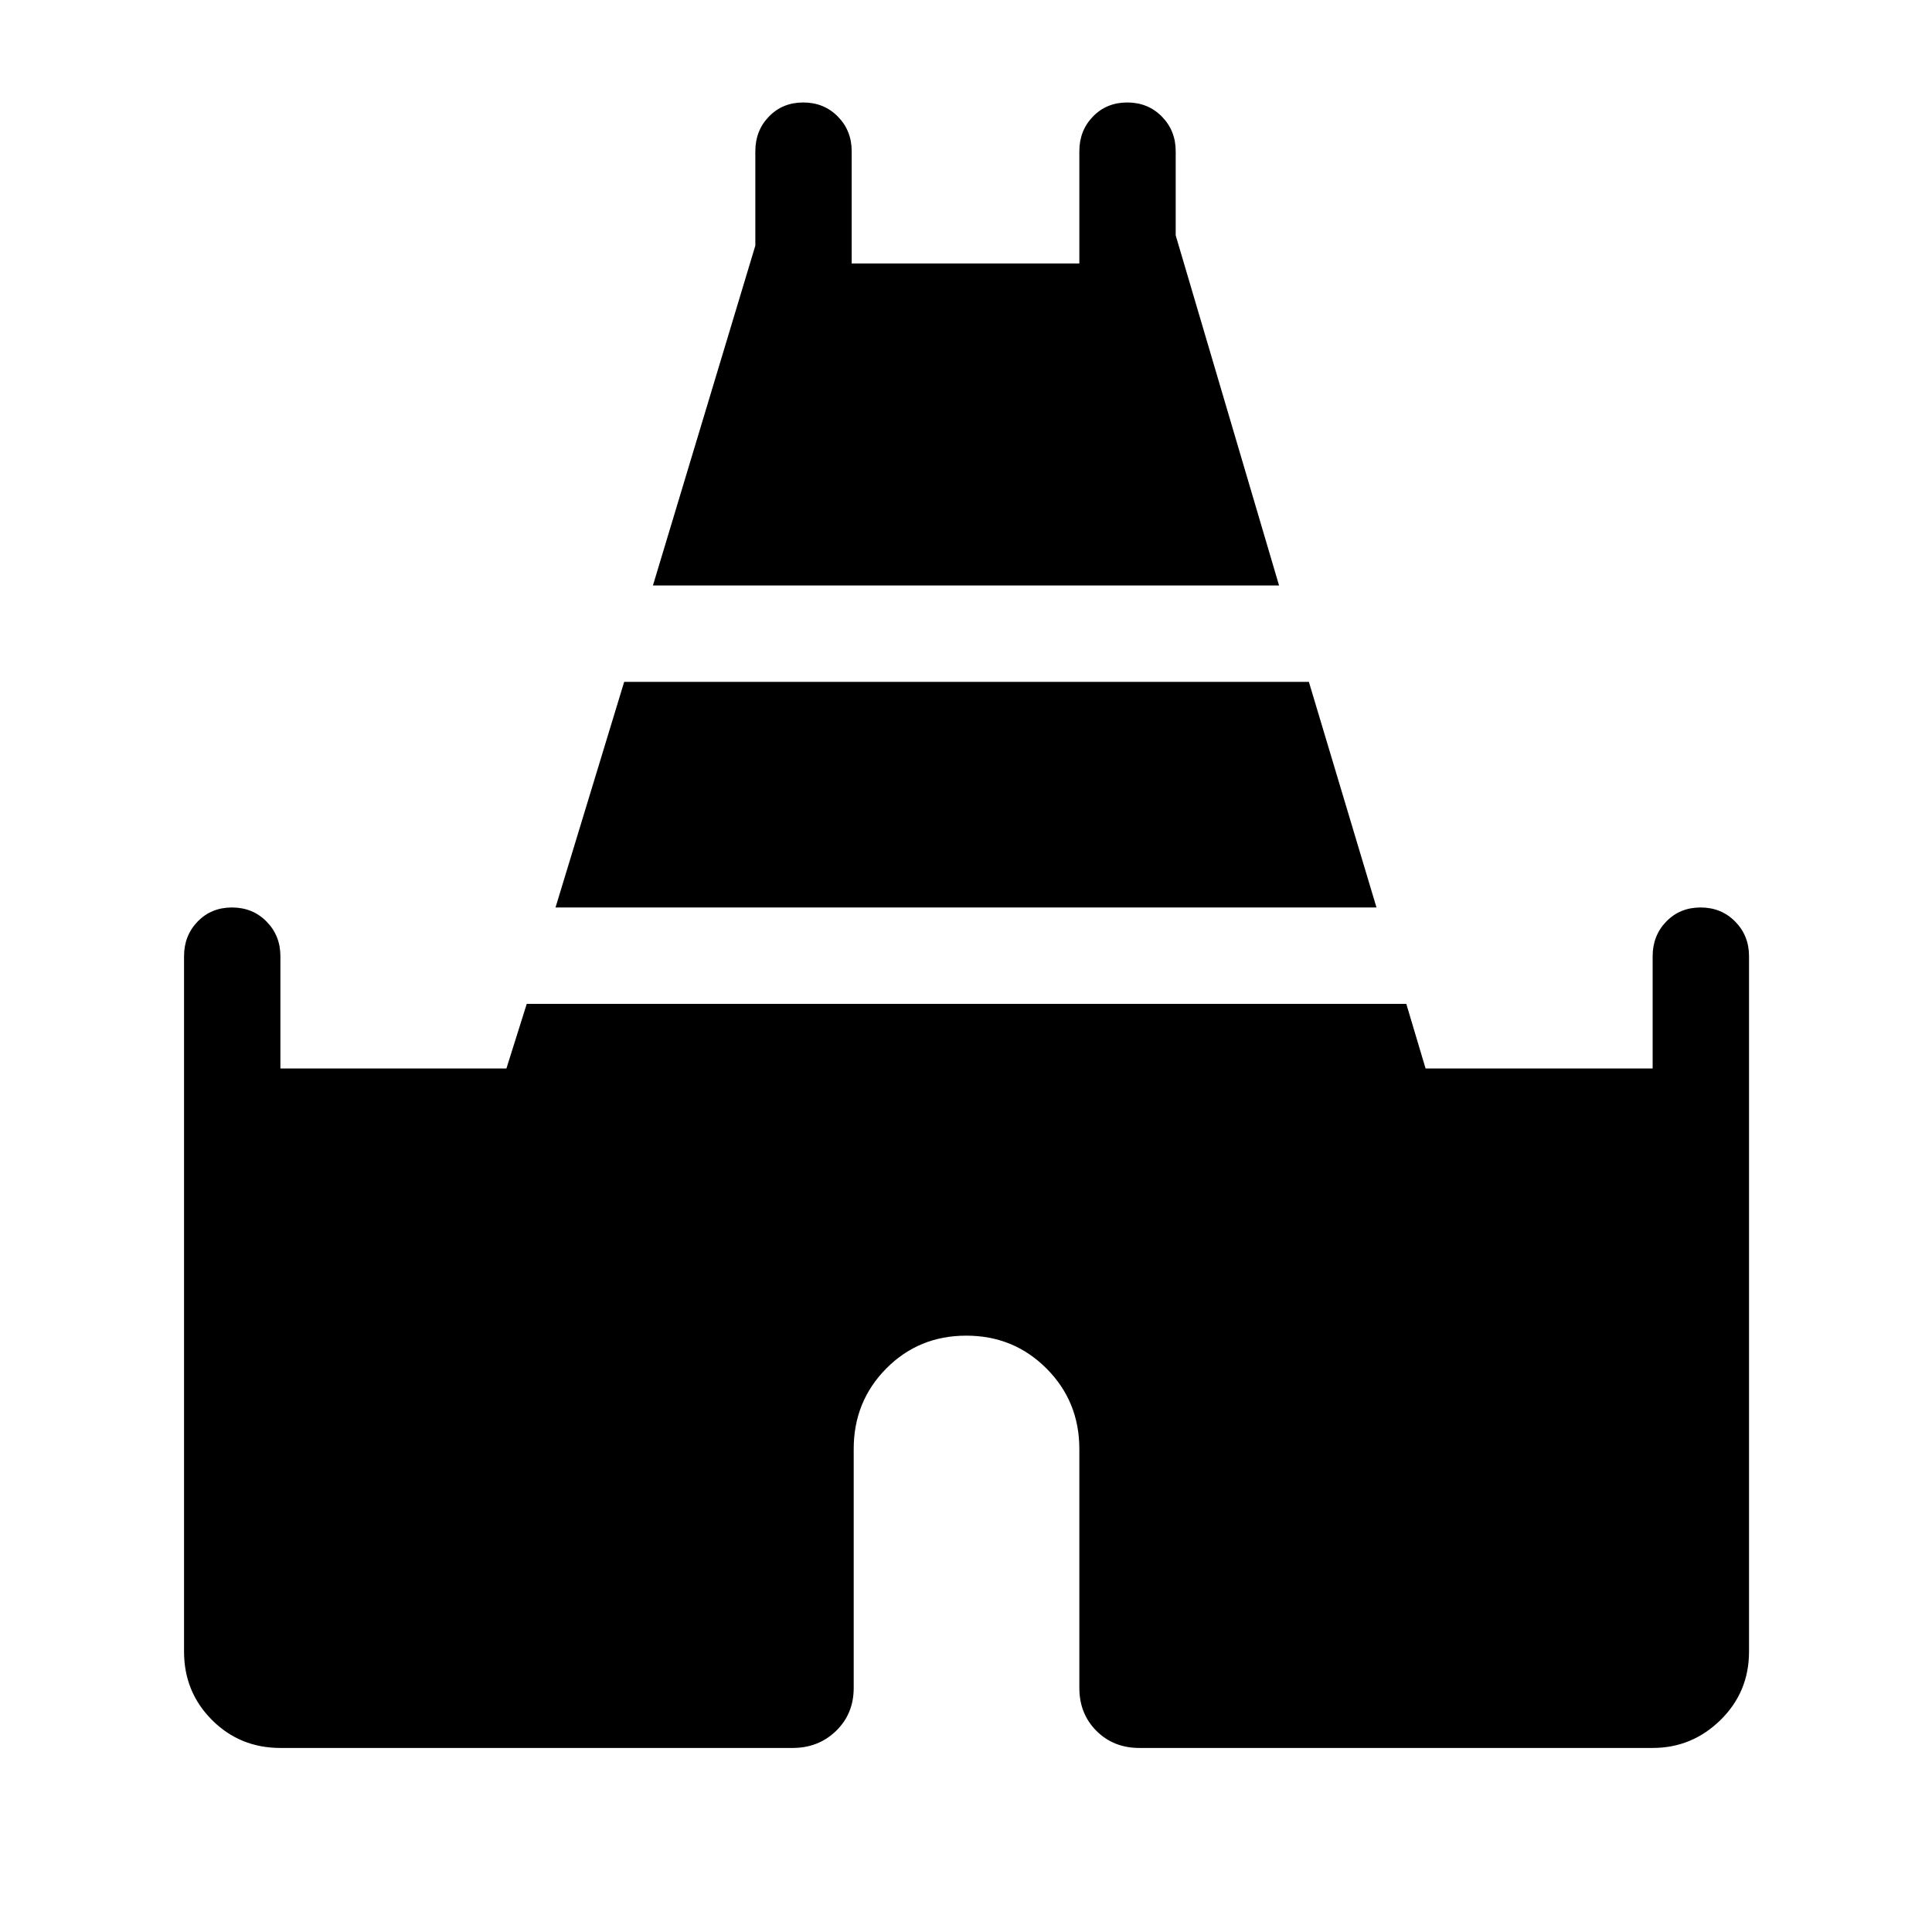 <svg xmlns="http://www.w3.org/2000/svg" height="40" viewBox="0 -960 960 960" width="40"><path d="m324.44-669.08 50.88-168.87v-46.92q0-10.23 6.76-17.22 6.77-6.99 17.05-6.99 10.29 0 17.18 6.99 6.89 6.99 6.89 17.22v55.79h113.12v-55.79q0-10.23 6.76-17.22 6.77-6.99 17.05-6.99 10.29 0 17.18 6.99 6.89 6.99 6.89 17.22v41.82l51.36 173.97H324.44ZM91.45-139.33v-345.54q0-10.23 6.76-17.22 6.77-6.99 17.05-6.99 10.29 0 17.18 6.99 6.89 6.99 6.89 17.22v55.79h112.31l10.1-32.11h437.04l9.58 32.11h112.83v-55.79q0-10.23 6.77-17.22 6.76-6.99 17.05-6.99 10.28 0 17.18 6.99 6.89 6.99 6.89 17.22v345.54q0 20.09-14.16 33.99-14.16 13.89-33.73 13.89H566.15q-12.84 0-21.34-8.49-8.49-8.5-8.49-21.34V-240q0-23.64-16.31-39.98-16.3-16.34-39.89-16.34t-39.76 16.34Q424.2-263.64 424.2-240v118.72q0 12.84-8.75 21.34-8.76 8.49-21.6 8.49H139.33q-20.09 0-33.99-13.89-13.89-13.9-13.89-33.99Zm184.58-369.75 34.12-112.11h340.22l33.6 112.11H276.03Z"/></svg>